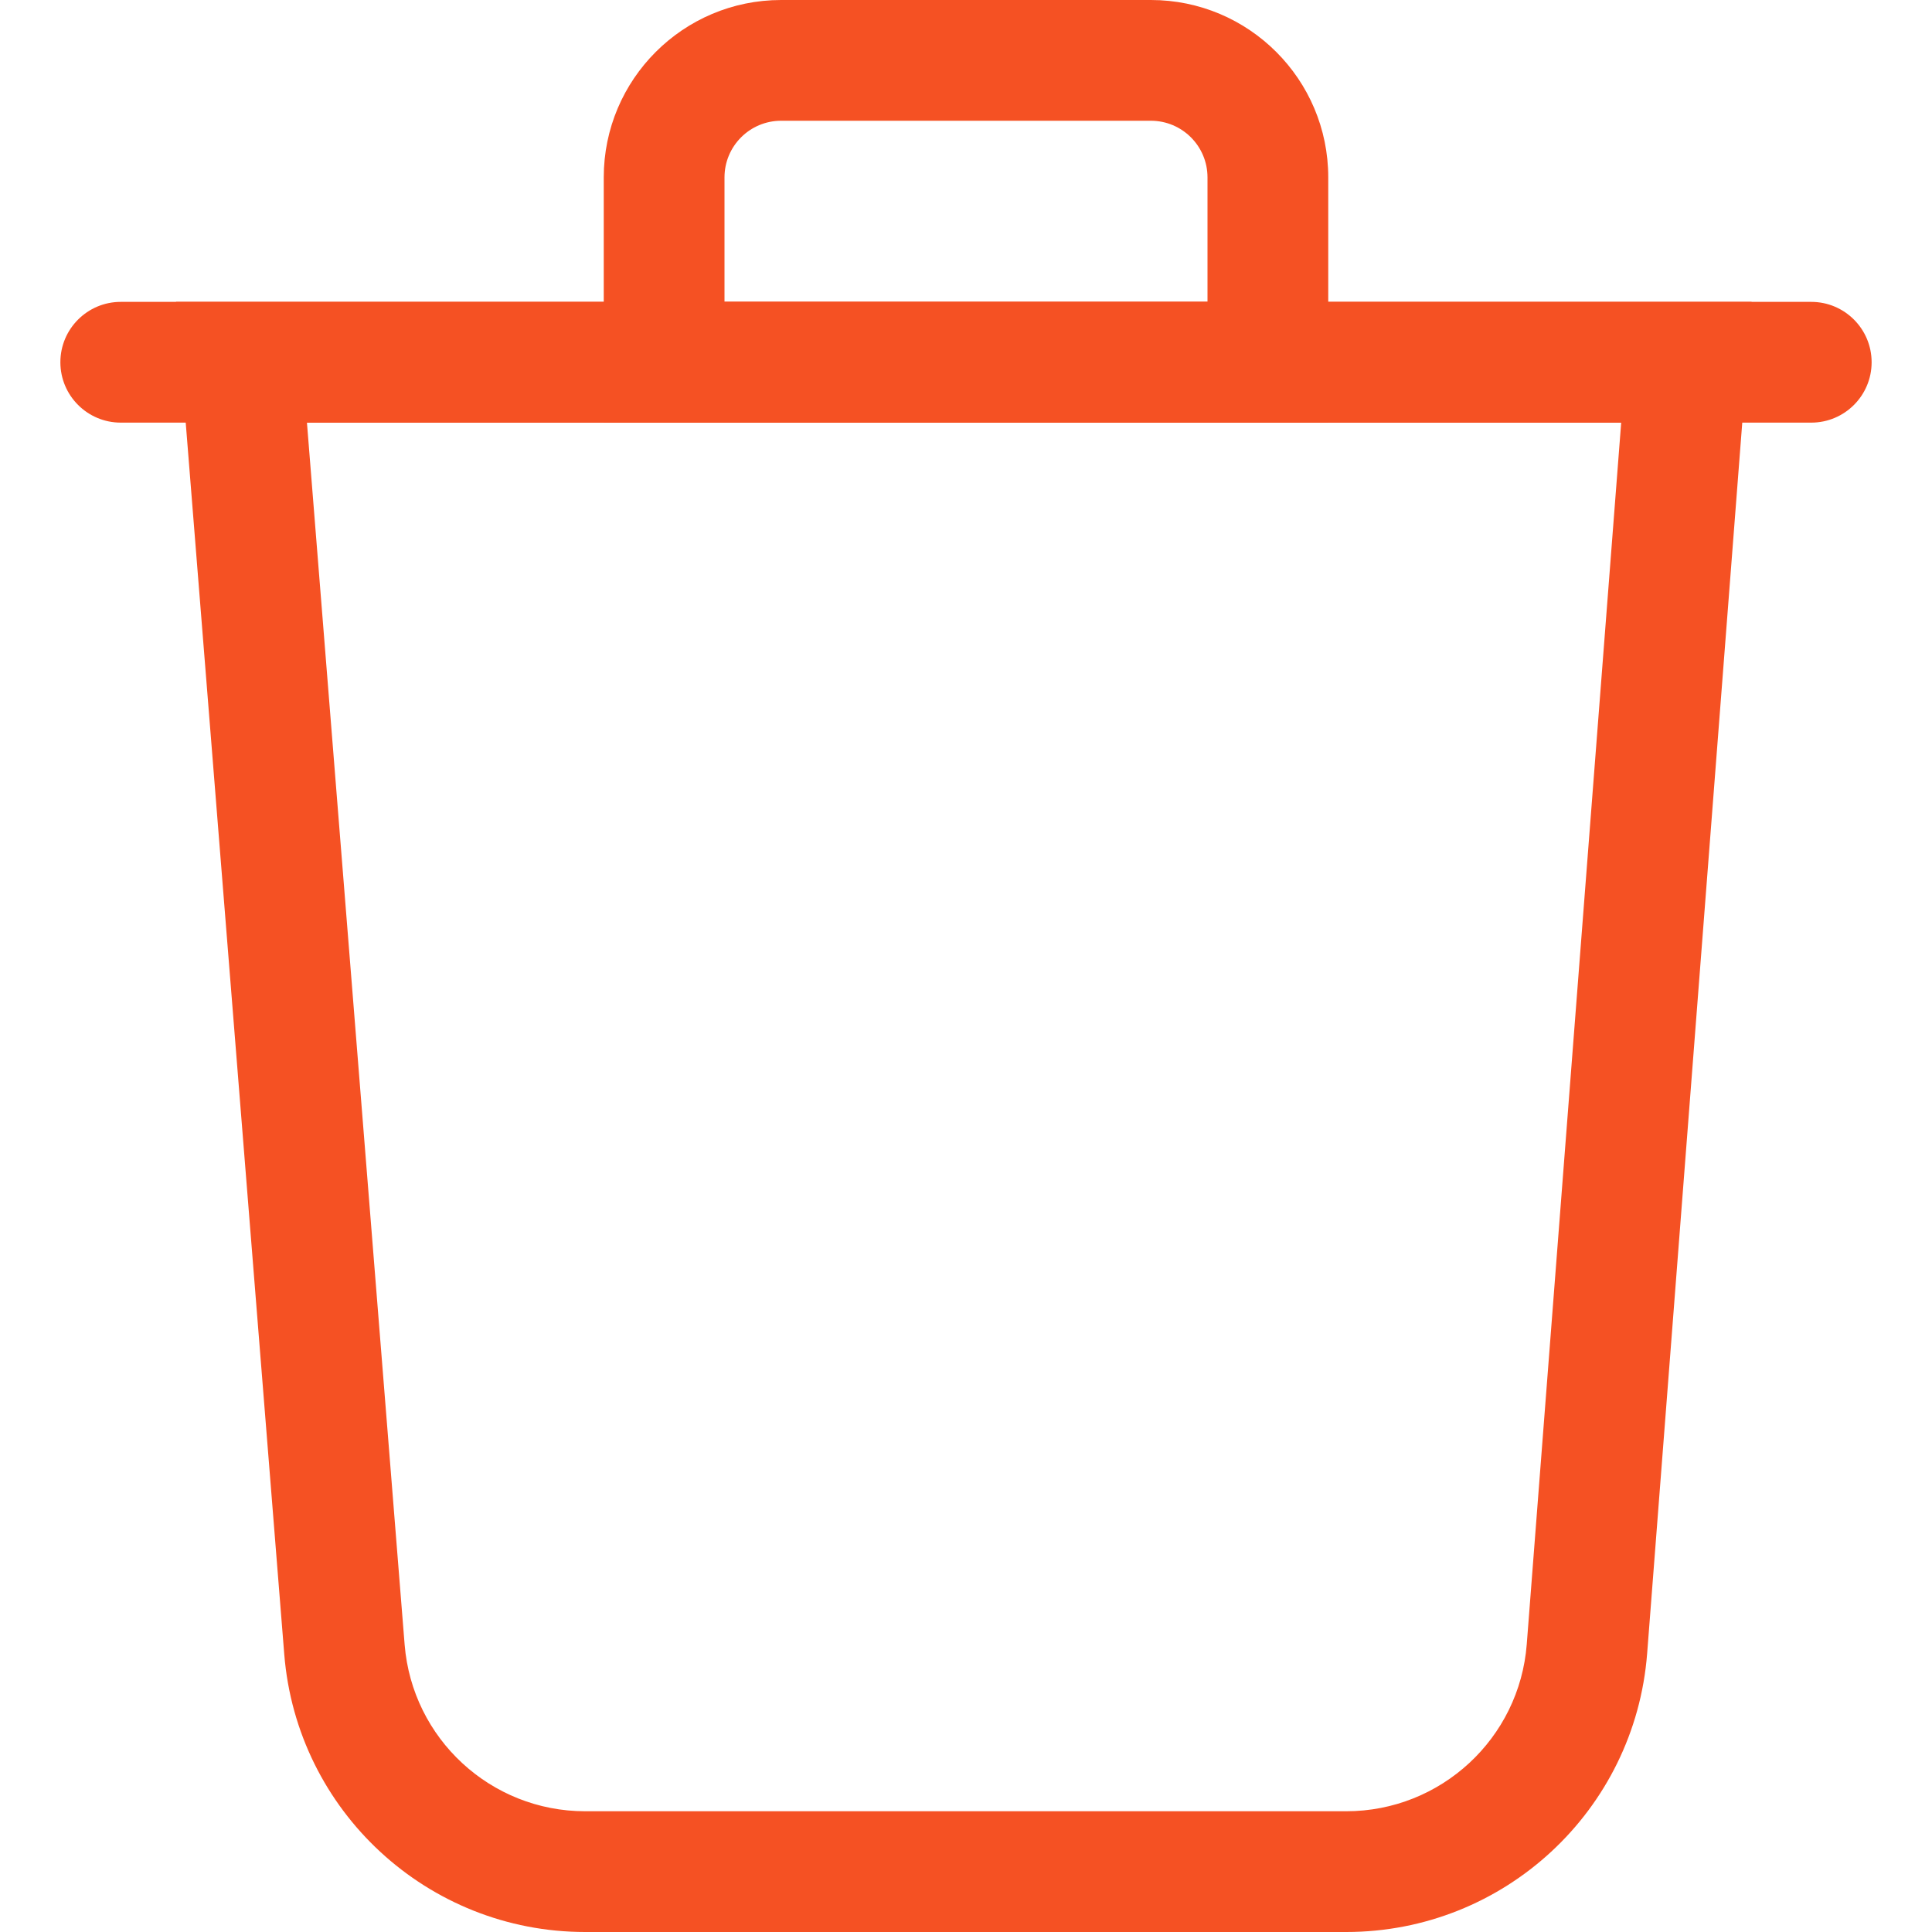 <svg width="16" height="16" viewBox="0 0 16 16" fill="none" xmlns="http://www.w3.org/2000/svg">
<path fill-rule="evenodd" clip-rule="evenodd" d="M0.5 3C0.5 2.724 0.724 2.5 1 2.5H15C15.276 2.5 15.5 2.724 15.5 3C15.5 3.276 15.276 3.5 15 3.5H1C0.724 3.5 0.5 3.276 0.5 3Z" fill="#F55123FF"/>
<path fill-rule="evenodd" clip-rule="evenodd" d="M1.458 2.5H14.506L13.641 13.693C13.54 14.995 12.455 16 11.149 16H4.846C3.543 16 2.458 14.999 2.354 13.699L1.458 2.5ZM2.542 3.5L3.351 13.62C3.414 14.399 4.064 15 4.846 15H11.149C11.932 15 12.584 14.397 12.644 13.616L13.426 3.5H2.542Z" fill="#F55123FF"/>
<path fill-rule="evenodd" clip-rule="evenodd" d="M11 3.5H5V1.469C5 0.658 5.658 0 6.469 0H9.531C10.342 0 11 0.658 11 1.469V3.5ZM6.469 1C6.21 1 6 1.21 6 1.469V2.5H10V1.469C10 1.21 9.79 1 9.531 1H6.469Z" fill="#F55123FF"/>
</svg>
